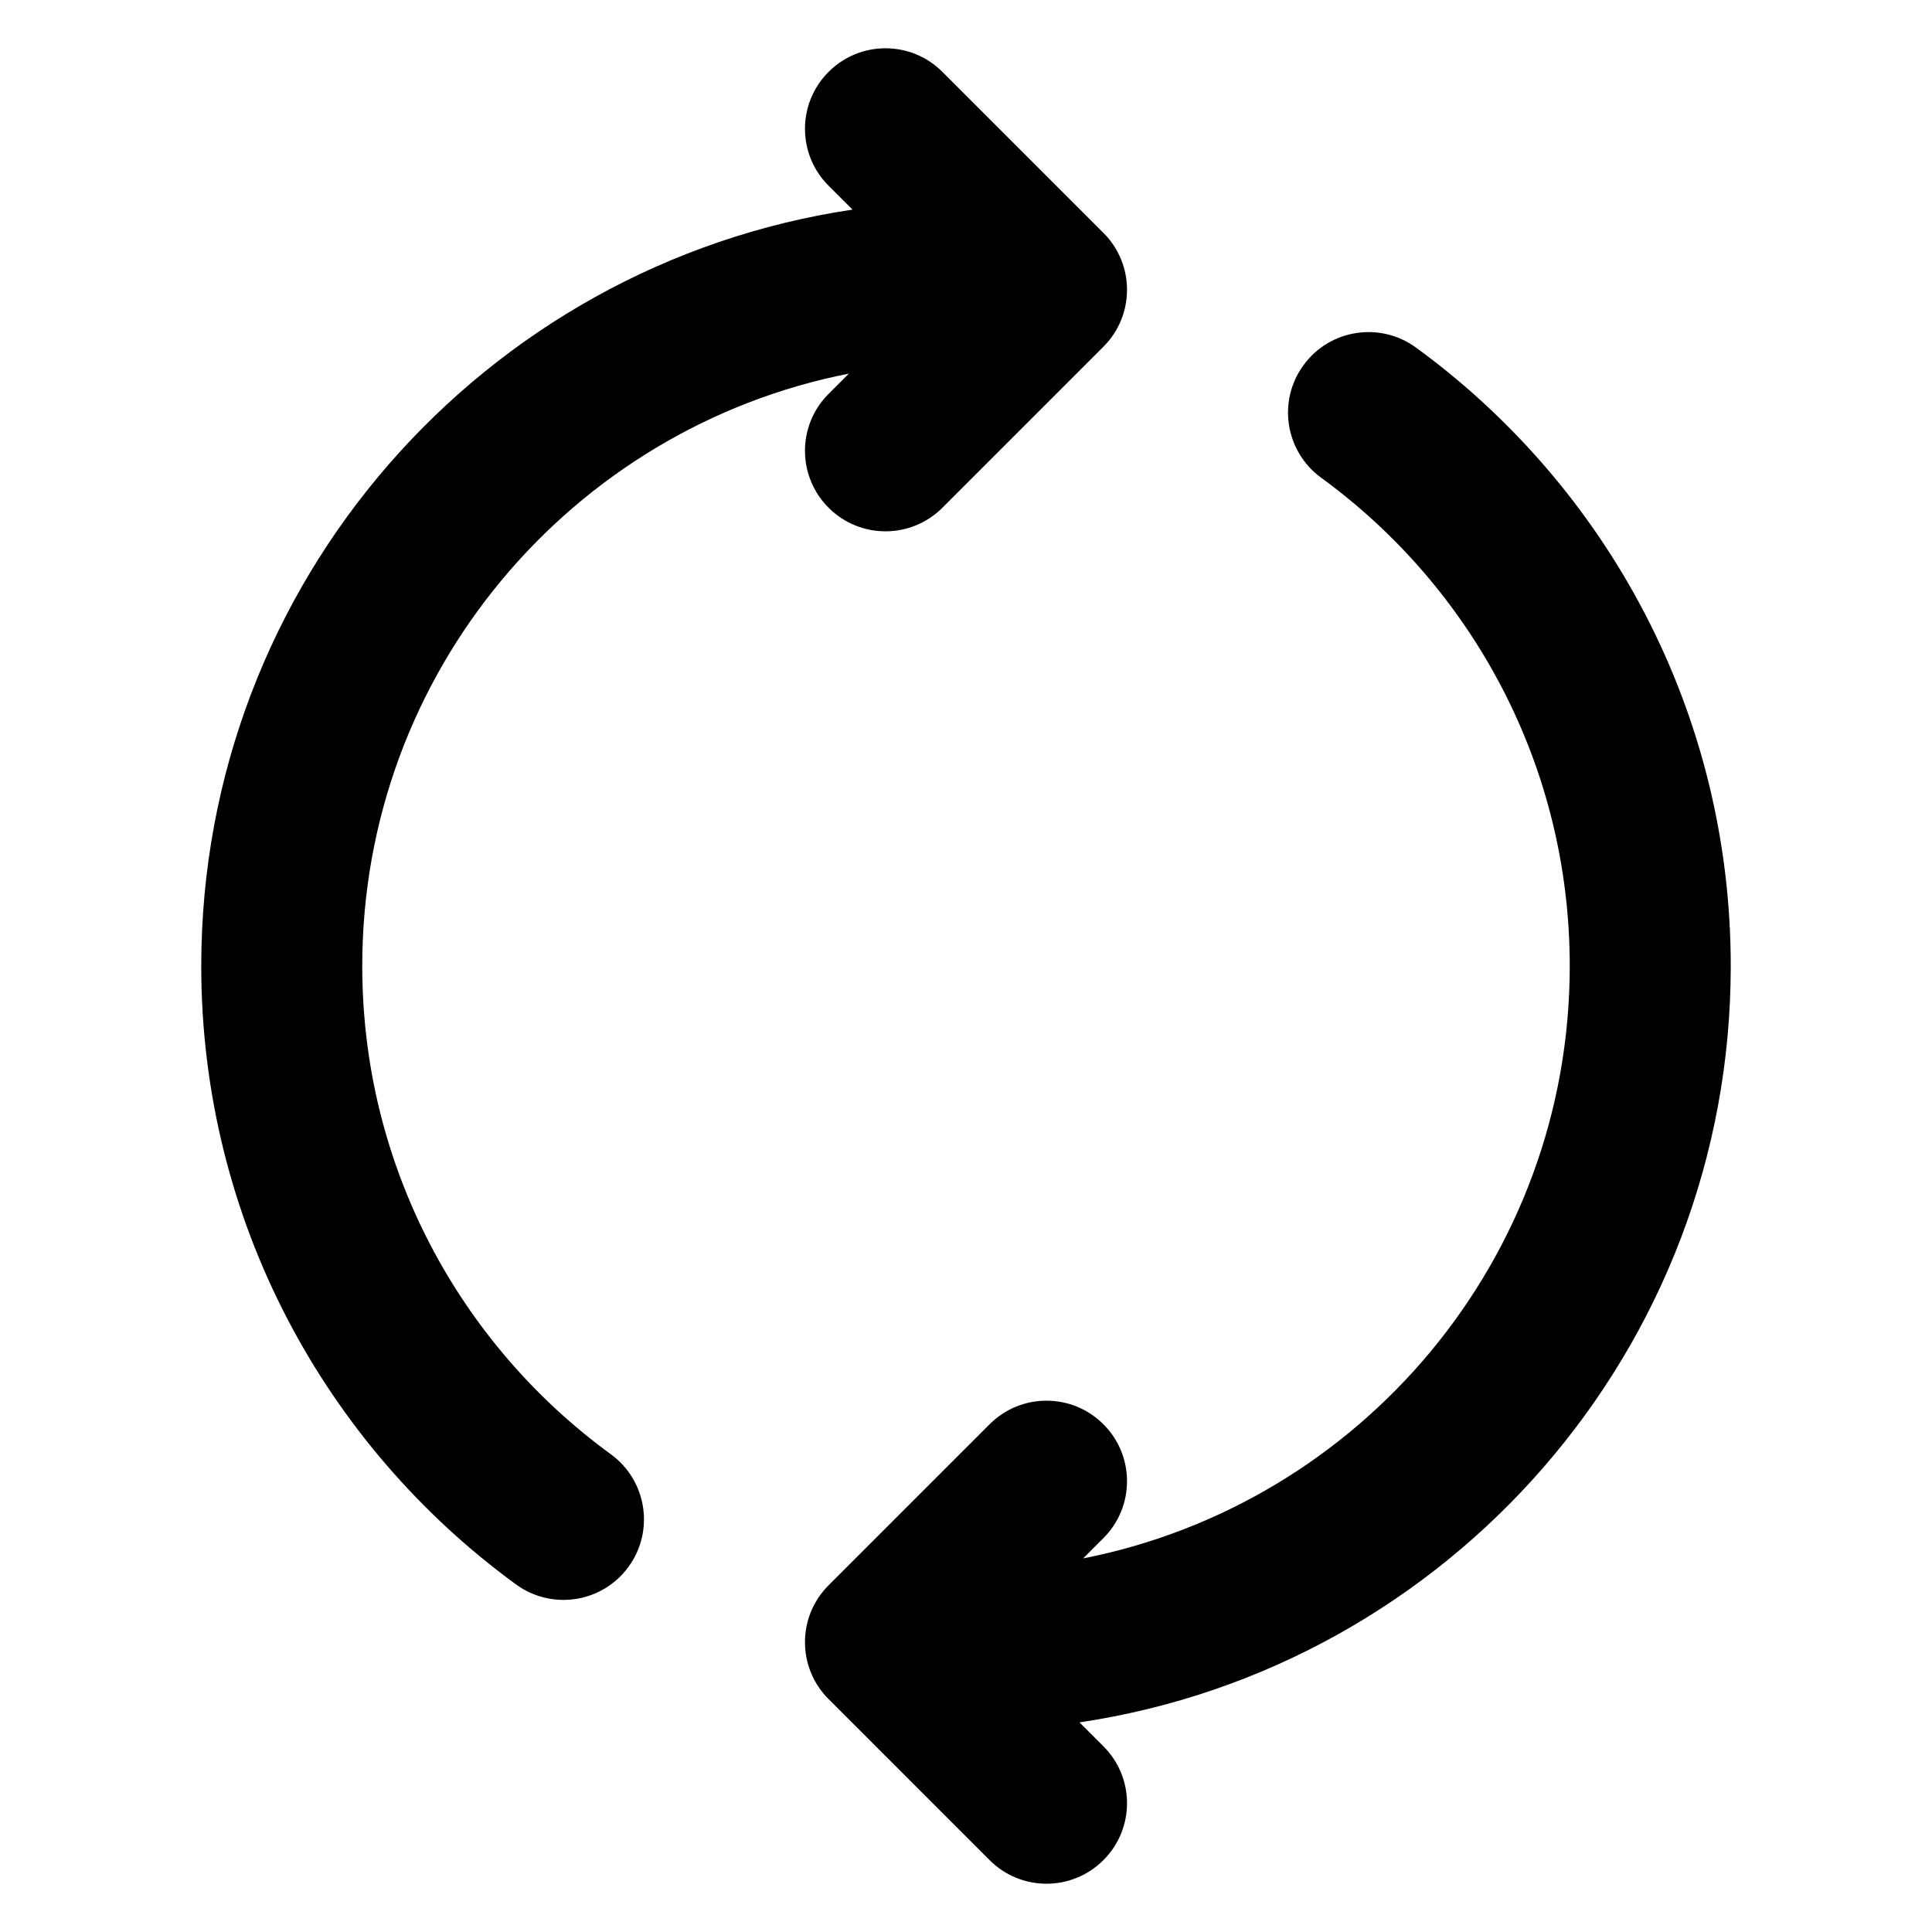 <svg width="100%" height="100%" viewBox="0 0 24 24" fill="none" xmlns="http://www.w3.org/2000/svg">
<path d="M11.707 0.893C11.317 0.502 10.683 0.502 10.293 0.893C9.902 1.283 9.902 1.917 10.293 2.307L10.59 2.604C6.012 3.285 2.5 7.232 2.5 12C2.5 15.159 4.043 17.957 6.411 19.683C6.858 20.008 7.483 19.91 7.808 19.463C8.133 19.017 8.035 18.392 7.589 18.066C5.715 16.701 4.5 14.492 4.5 12C4.5 8.356 7.099 5.319 10.545 4.641L10.293 4.893C9.902 5.283 9.902 5.917 10.293 6.307C10.683 6.698 11.317 6.698 11.707 6.307L13.707 4.307C14.098 3.917 14.098 3.283 13.707 2.893L11.707 0.893Z" fill="currentColor"/>
<path d="M17.589 4.317C17.142 3.992 16.517 4.09 16.192 4.537C15.867 4.983 15.965 5.608 16.411 5.934C18.285 7.299 19.5 9.508 19.5 12C19.5 15.644 16.901 18.681 13.455 19.359L13.707 19.107C14.098 18.717 14.098 18.083 13.707 17.693C13.317 17.302 12.683 17.302 12.293 17.693L10.293 19.693C9.902 20.083 9.902 20.717 10.293 21.107L12.293 23.107C12.683 23.498 13.317 23.498 13.707 23.107C14.098 22.717 14.098 22.083 13.707 21.693L13.41 21.396C17.988 20.715 21.5 16.767 21.5 12C21.5 8.841 19.957 6.043 17.589 4.317Z" fill="currentColor"/>
</svg>
